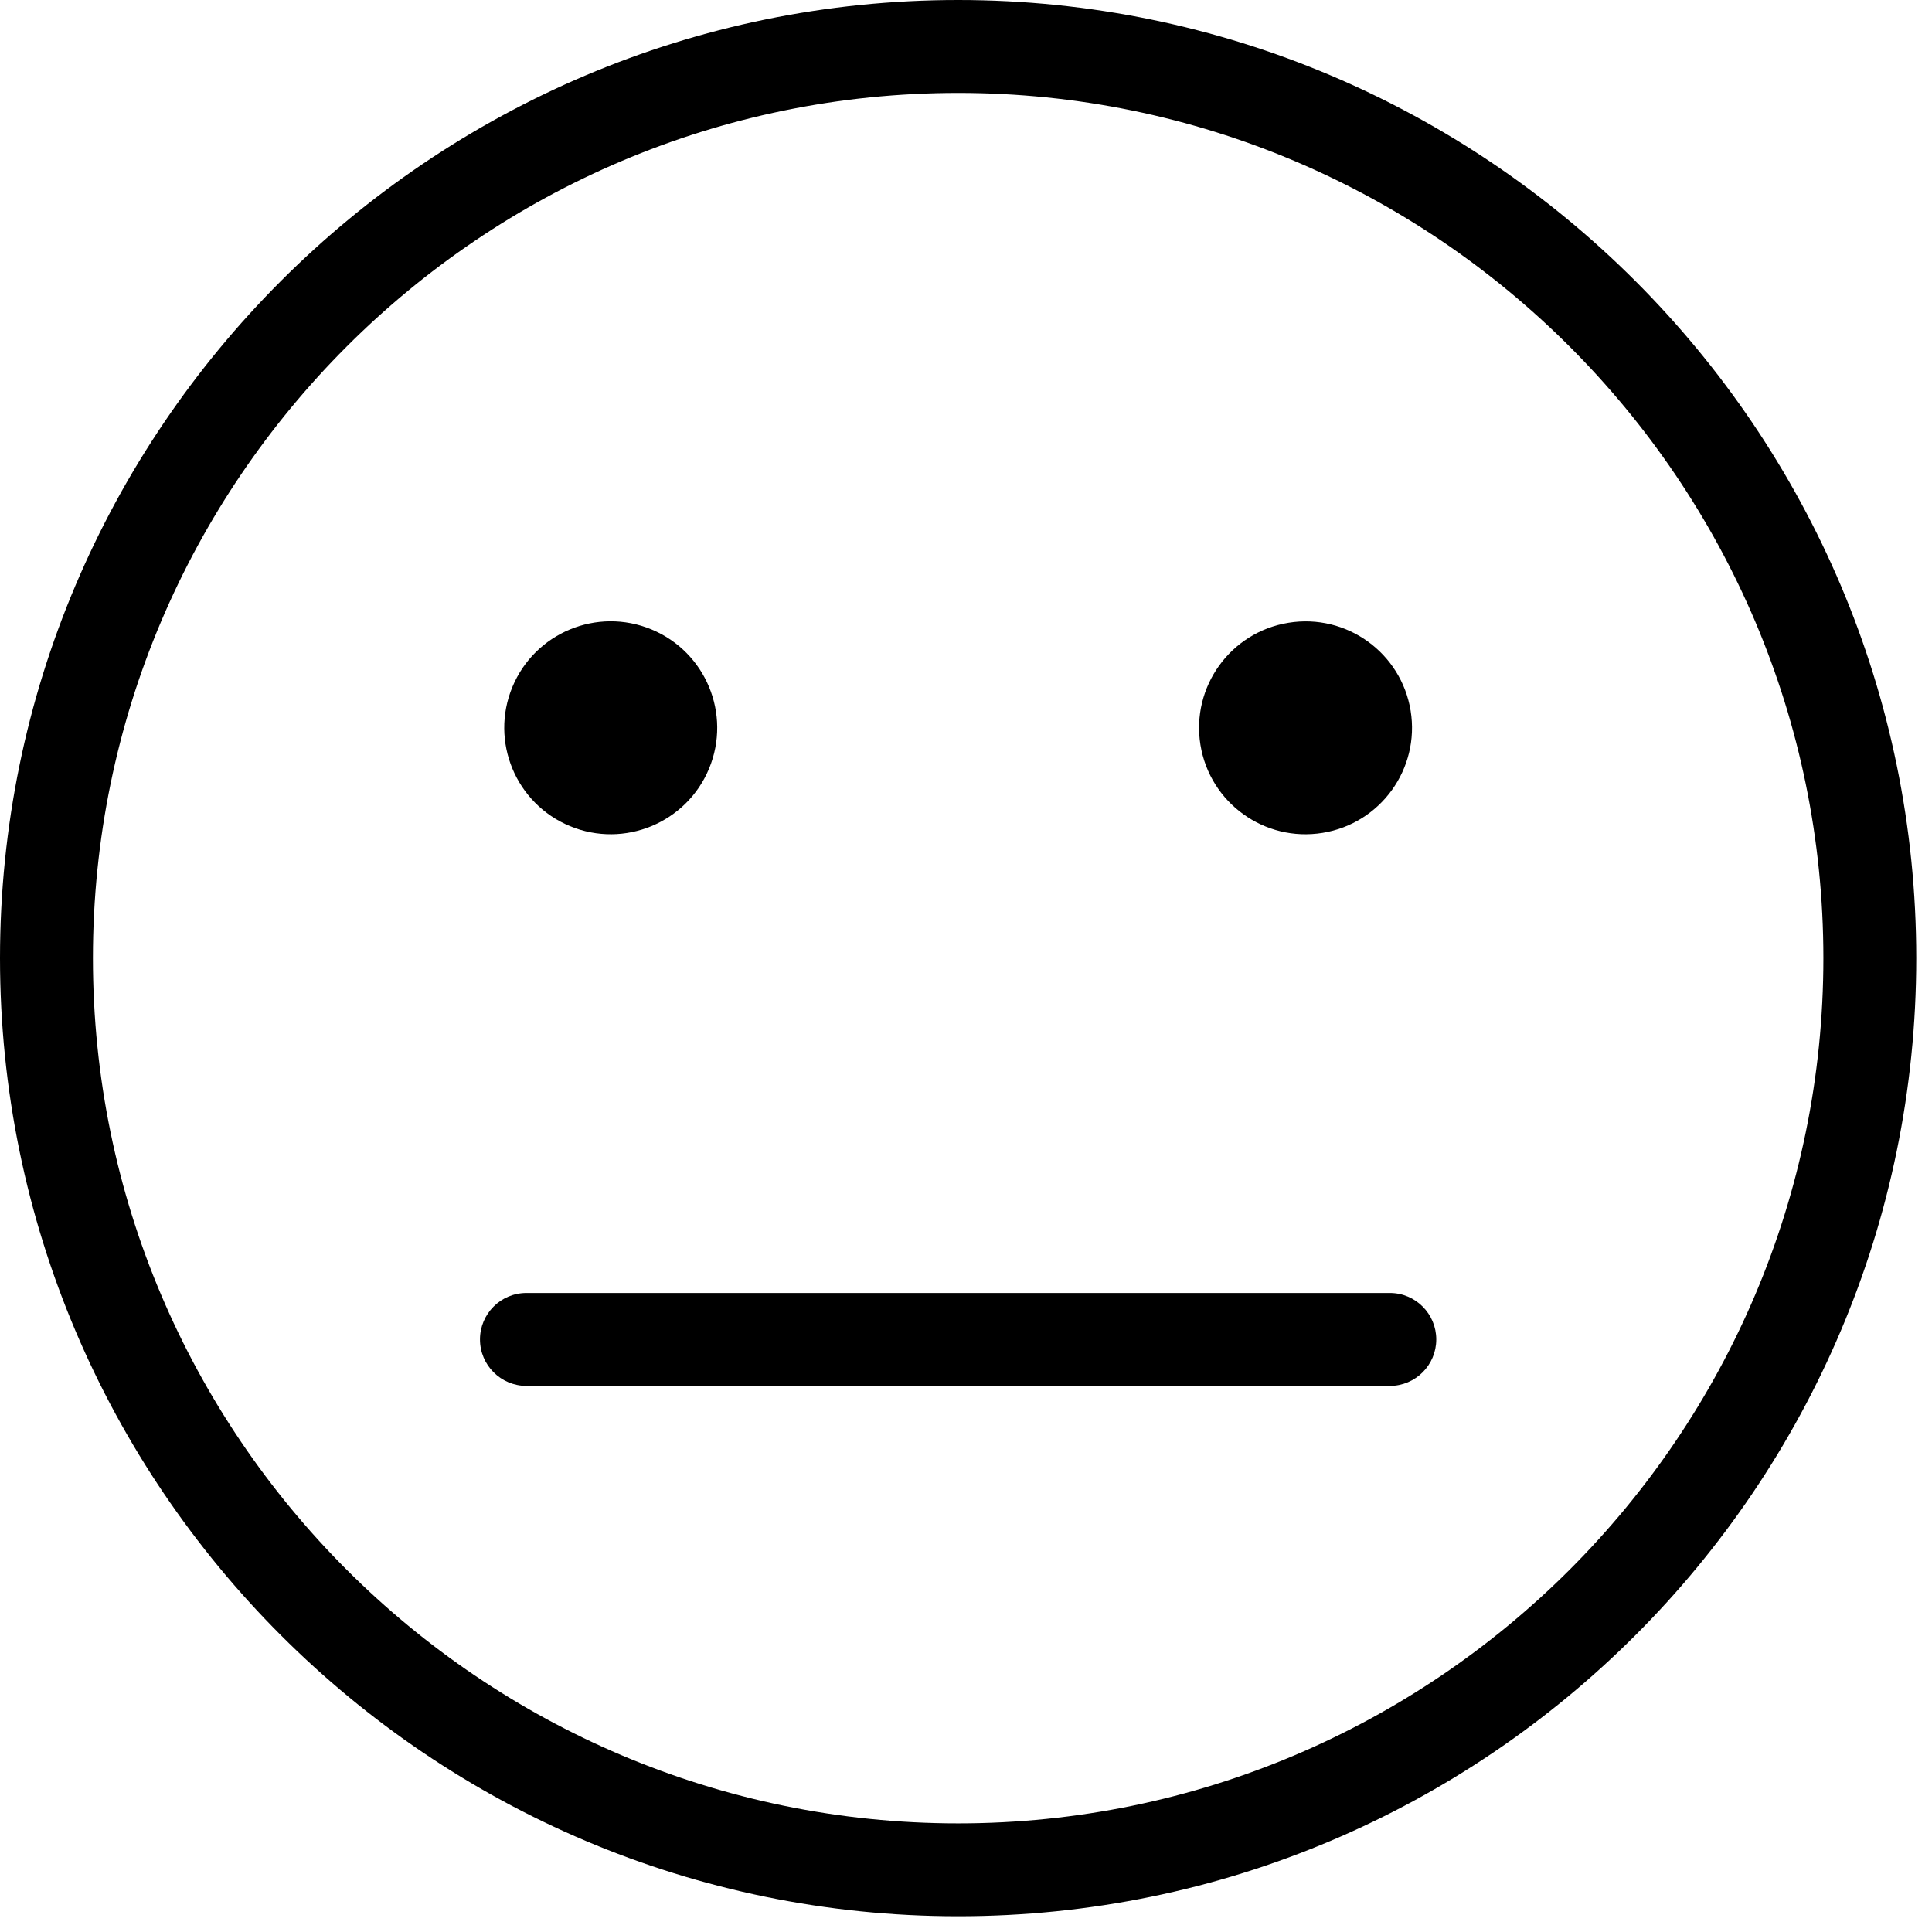 <svg width="41" height="41" viewBox="0 0 41 41" fill="none" xmlns="http://www.w3.org/2000/svg">
<path d="M20.333 0C9.122 0 0 9.122 0 20.333C0 31.545 9.122 40.666 20.333 40.666C31.545 40.666 40.666 31.545 40.666 20.333C40.666 9.122 31.545 0 20.333 0ZM20.333 38.695C10.209 38.695 1.972 30.458 1.972 20.333C1.972 10.209 10.209 1.972 20.333 1.972C30.458 1.972 38.695 10.209 38.695 20.333C38.695 30.458 30.458 38.695 20.333 38.695Z" fill="black"/>
<path d="M29.936 15.084C30.135 16.315 29.299 17.476 28.067 17.675C26.836 17.875 25.675 17.039 25.475 15.807C25.276 14.576 26.112 13.415 27.344 13.216C28.575 13.015 29.736 13.852 29.936 15.084Z" fill="black"/>
<path d="M13.825 13.357C14.978 13.835 15.525 15.156 15.048 16.309C14.57 17.462 13.249 18.009 12.096 17.532C10.943 17.054 10.396 15.733 10.873 14.58C11.351 13.427 12.672 12.88 13.825 13.357Z" fill="black"/>
<path d="M29.495 27.439H11.172C10.627 27.439 10.186 27.881 10.186 28.425C10.186 28.969 10.627 29.411 11.172 29.411H29.495C30.039 29.411 30.48 28.969 30.48 28.425C30.48 27.881 30.039 27.439 29.495 27.439Z" fill="black"/>
</svg>
